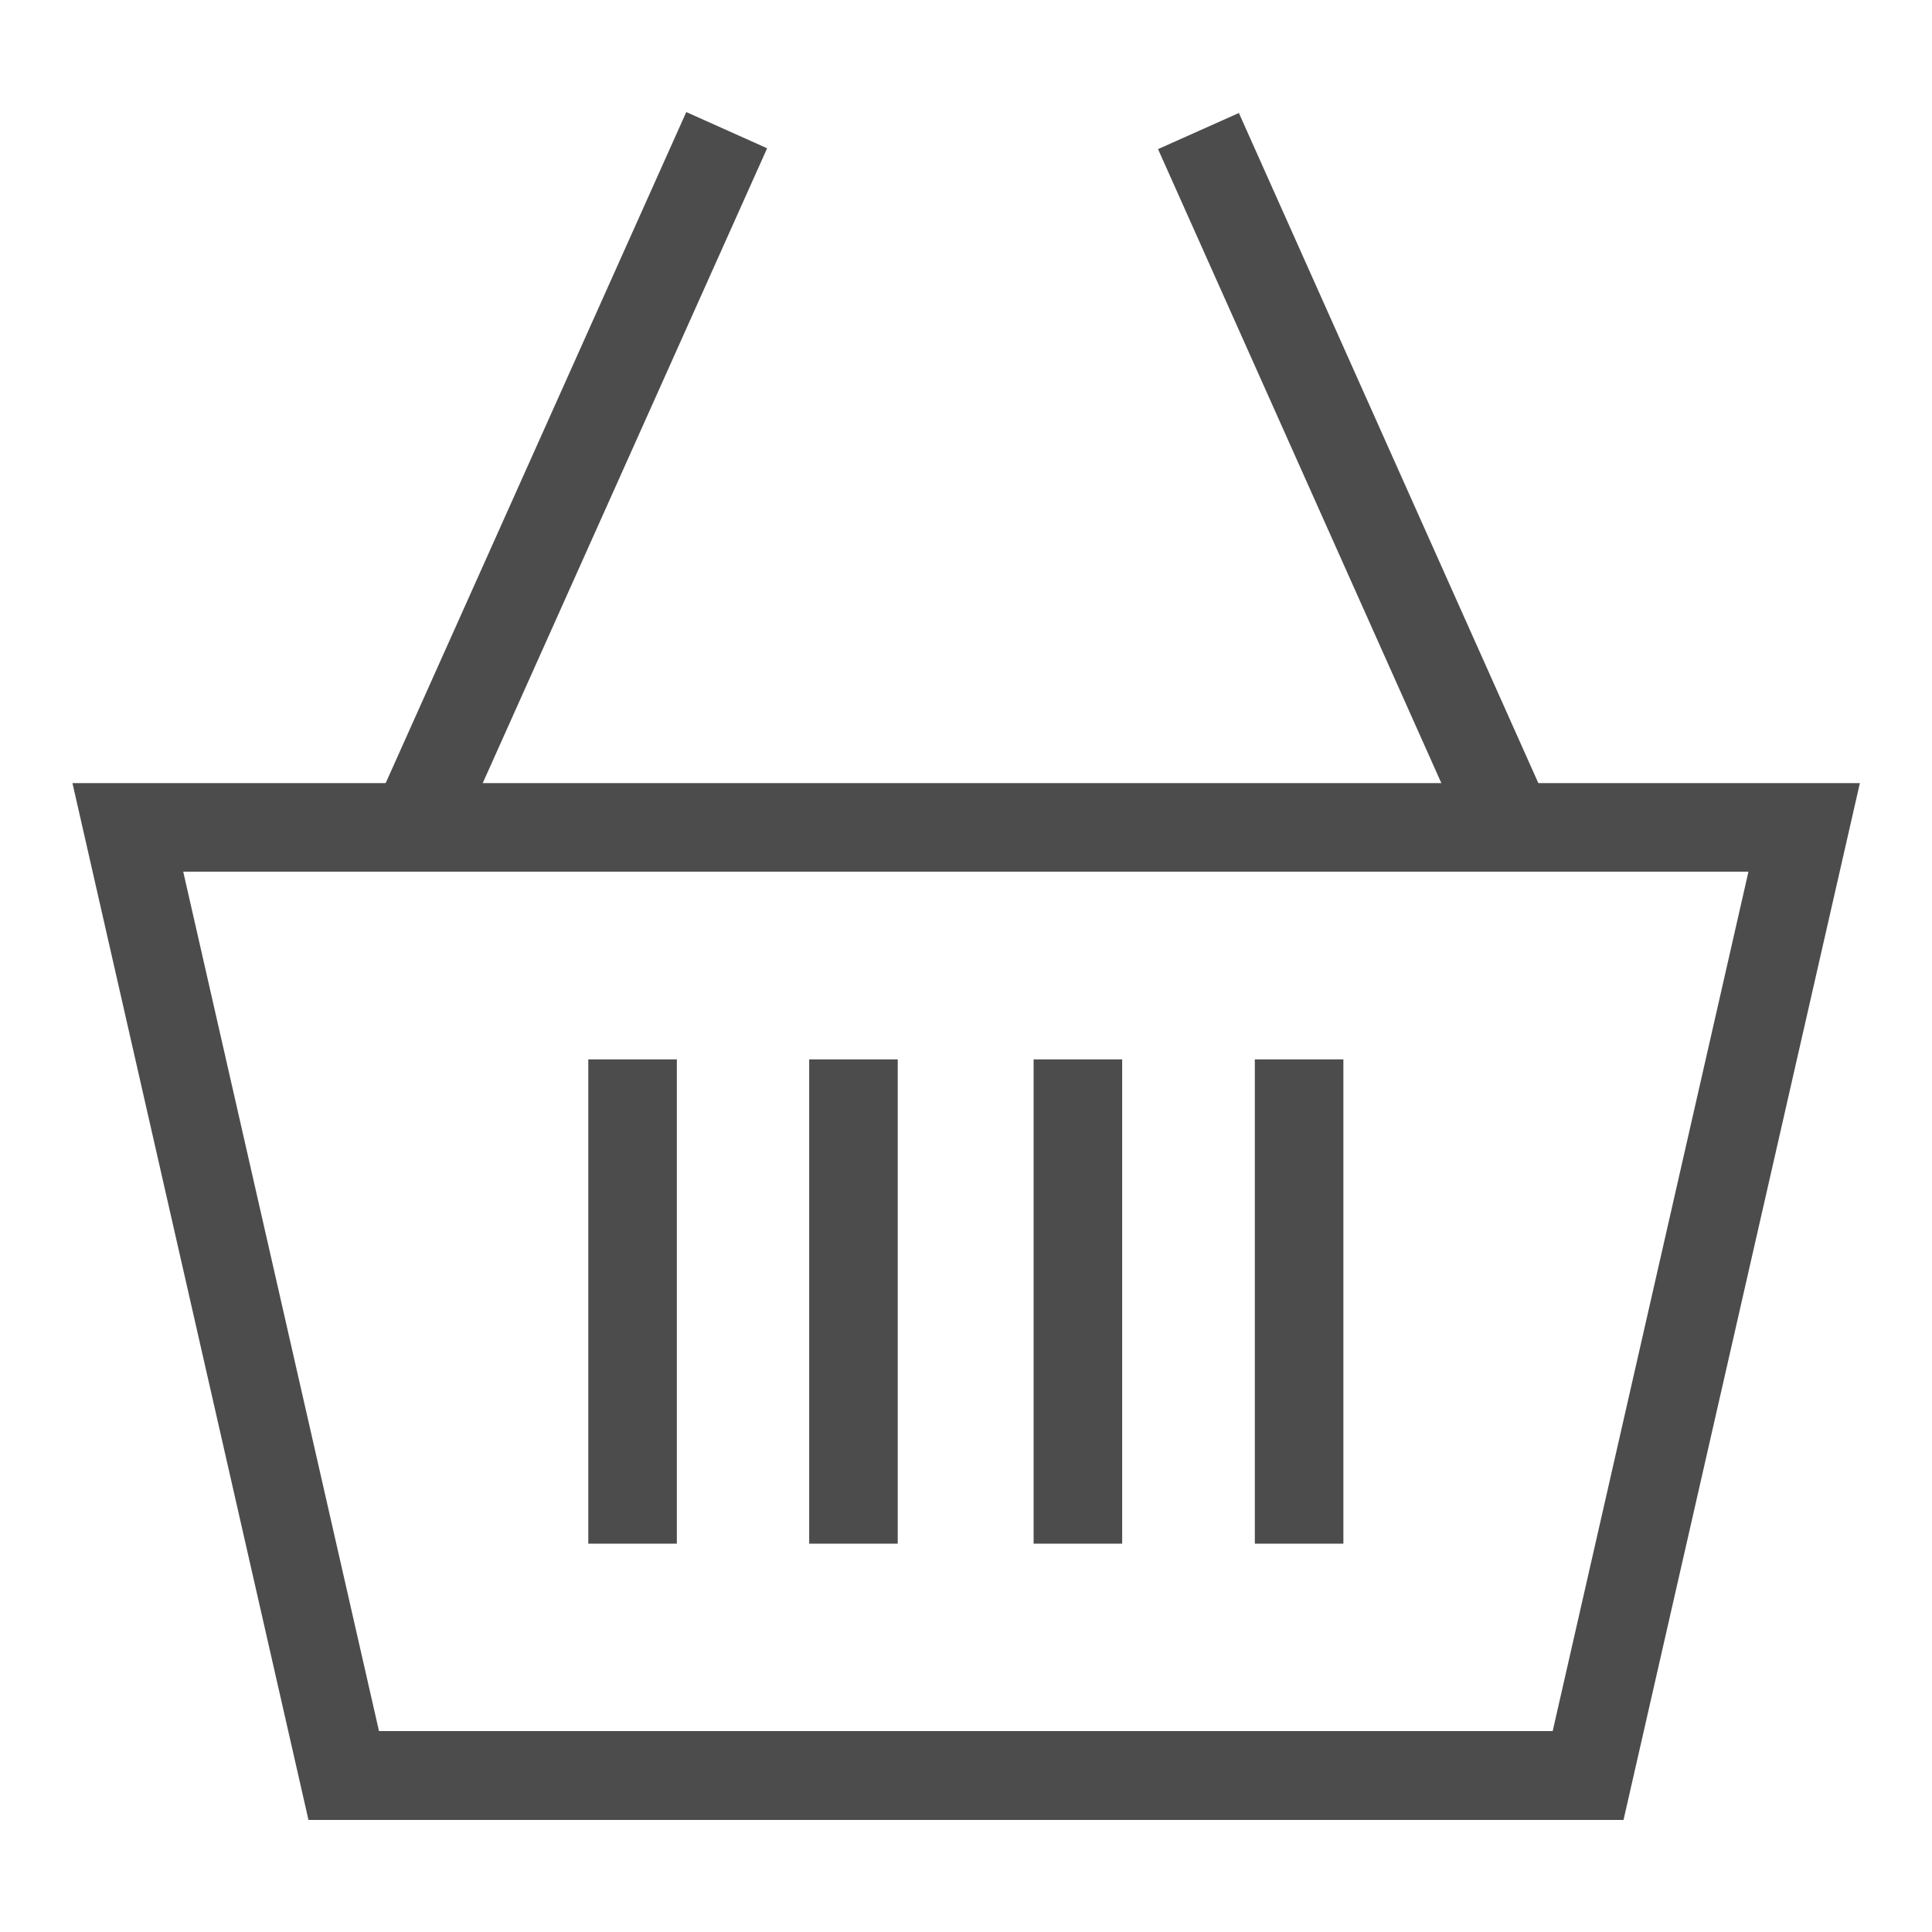 <?xml version="1.0" encoding="utf-8"?>
<!-- Generator: Adobe Illustrator 27.1.0, SVG Export Plug-In . SVG Version: 6.00 Build 0)  -->
<svg version="1.1" id="레이어_1" xmlns="http://www.w3.org/2000/svg" xmlns:xlink="http://www.w3.org/1999/xlink" x="0px"
	 y="0px" viewBox="0 0 600 600" style="enable-background:new 0 0 600 600;" xml:space="preserve">
<style type="text/css">
	.st0{fill:#4C4C4C;}
</style>
<g>
	<path class="st0" d="M504.2,565.2H95.8l-73.3-322h555.1L504.2,565.2z M117.7,537.6h364.5l60.8-266.9H56.9L117.7,537.6z"/>
	
		<rect x="58.5" y="134.9" transform="matrix(0.409 -0.913 0.913 0.409 -30.975 249.602)" class="st0" width="237.2" height="27.5"/>
	
		<rect x="406.8" y="30.1" transform="matrix(0.913 -0.408 0.408 0.913 -24.051 184.803)" class="st0" width="27.5" height="237.2"/>
	<rect x="182.7" y="329" class="st0" width="27.5" height="150.4"/>
	<rect x="251.3" y="329" class="st0" width="27.5" height="150.4"/>
	<rect x="321" y="329" class="st0" width="27.5" height="150.4"/>
	<rect x="389.7" y="329" class="st0" width="27.5" height="150.4"/>
</g>
</svg>
